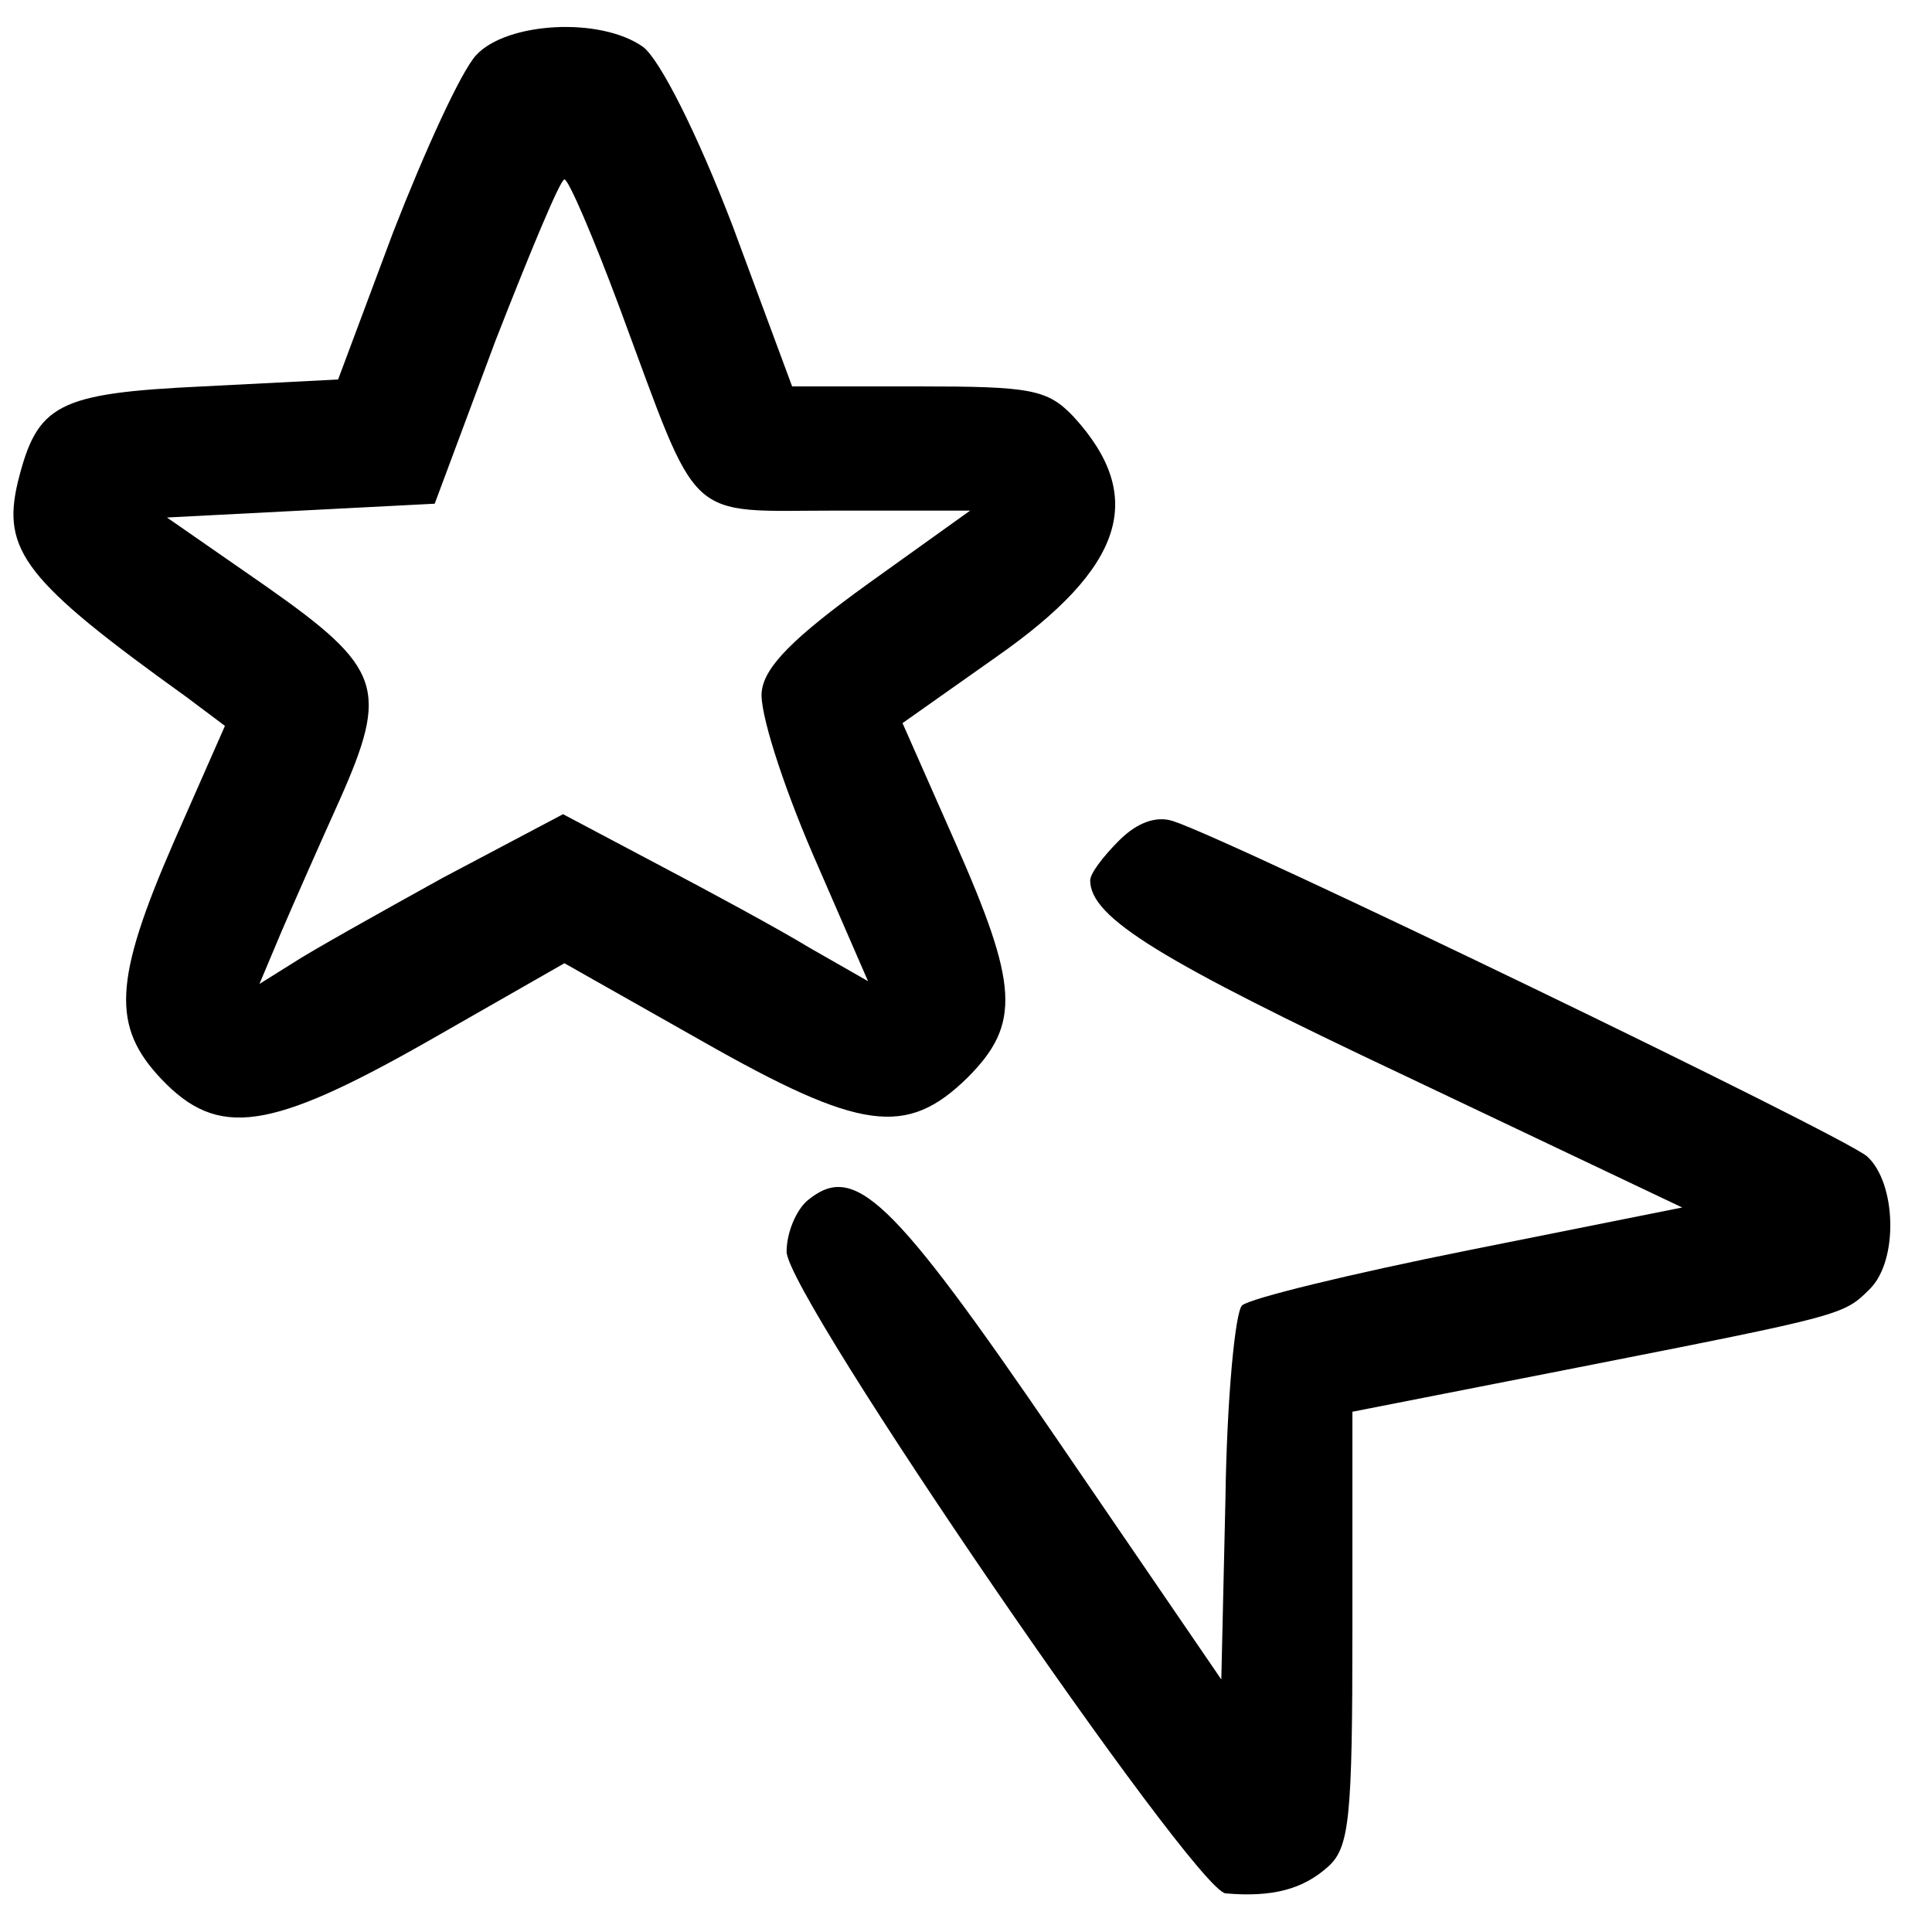 <?xml version="1.0" standalone="no"?>
<!DOCTYPE svg PUBLIC "-//W3C//DTD SVG 20010904//EN"
 "http://www.w3.org/TR/2001/REC-SVG-20010904/DTD/svg10.dtd">
<svg version="1.0" xmlns="http://www.w3.org/2000/svg"
 width="140pt" height="140pt" viewBox="0 0 140 140"
 preserveAspectRatio="xMidYMid meet">
<g transform="translate(0,140) scale(0.1,-0.1)"
fill="#000000" stroke="none">
<path d="M345 1360 c-11 -12 -37 -69 -60 -128 l-40 -107 -98 -5 c-106 -5 -120
-13 -134 -69 -12 -50 5 -72 122 -156 l28 -21 -37 -84 c-44 -101 -45 -134 -9
-172 41 -43 78 -38 194 28 l98 56 99 -56 c116 -66 149 -70 193 -27 39 39 37
67 -9 171 l-38 86 68 48 c93 65 109 116 56 174 -19 20 -31 22 -113 22 l-91 0
-43 116 c-26 68 -53 121 -65 130 -31 22 -99 18 -121 -6z m104 -183 c59 -159
46 -147 158 -147 l96 0 -74 -53 c-54 -39 -75 -60 -77 -78 -2 -14 15 -67 37
-118 l40 -92 -42 24 c-23 14 -73 41 -111 61 l-68 36 -87 -46 c-47 -26 -97 -54
-109 -62 l-24 -15 16 38 c9 21 28 64 42 95 36 81 31 96 -53 155 l-72 50 97 5
97 5 44 118 c25 64 47 117 50 117 3 0 21 -42 40 -93z"/>
<path d="M811 791 c-12 -12 -21 -24 -21 -29 0 -27 51 -58 229 -142 l200 -95
-155 -31 c-85 -17 -159 -35 -164 -40 -5 -5 -11 -68 -12 -140 l-3 -131 -119
174 c-121 177 -147 201 -181 173 -8 -7 -15 -23 -15 -37 0 -32 295 -462 318
-465 34 -3 56 3 74 19 16 14 18 35 18 173 l0 157 163 32 c193 38 193 38 212
57 21 21 19 77 -2 96 -17 15 -462 230 -503 243 -12 4 -26 -1 -39 -14z"/>
</g>
</svg>
